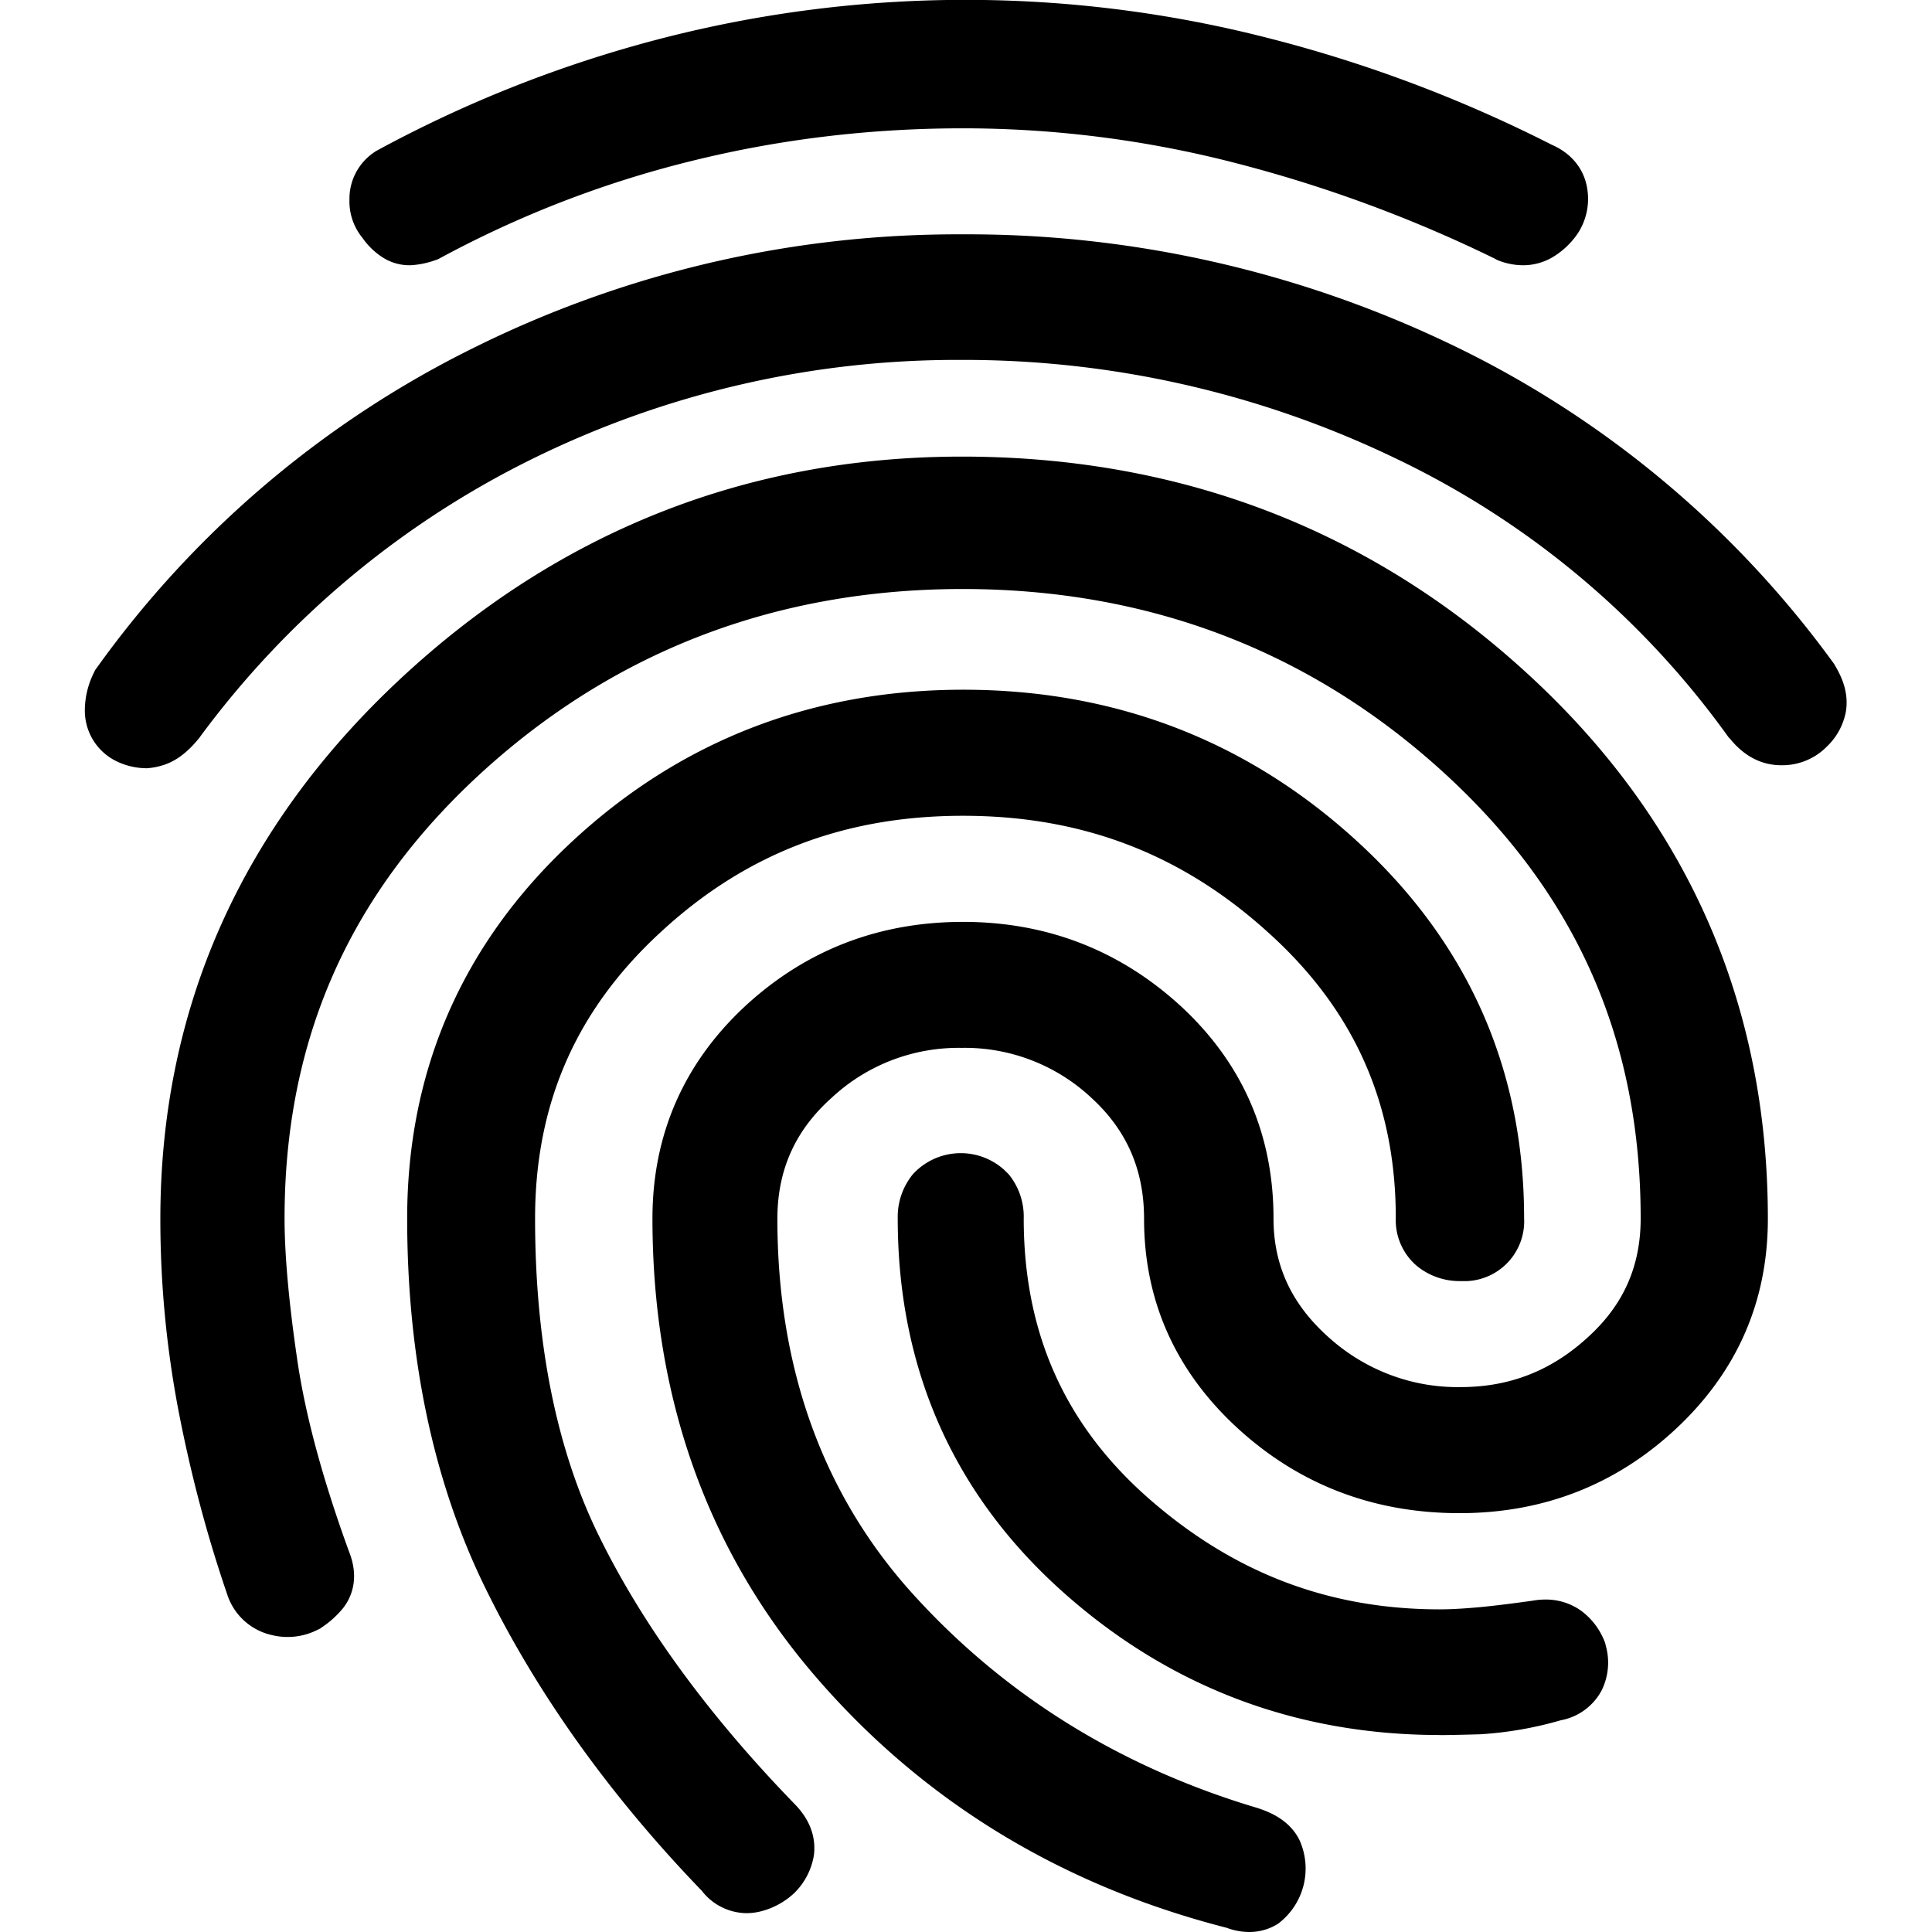 <svg width="24" height="24" fill="none" xmlns="http://www.w3.org/2000/svg">
    <path d="M15.516 24a.803.803 0 0 1-.277-.052c-2.053-.525-3.769-1.57-5.1-3.112-1.35-1.561-2.034-3.478-2.034-5.7 0-1.04.389-1.927 1.148-2.634.755-.699 1.664-1.05 2.71-1.05 1.045 0 1.954.356 2.709 1.05.764.707 1.148 1.593 1.148 2.634 0 .586.225 1.064.68 1.472.45.408 1.036.633 1.645.623.605 0 1.125-.201 1.58-.619.445-.403.656-.885.656-1.476 0-2.231-.806-4.05-2.47-5.56-1.655-1.5-3.656-2.259-5.953-2.259s-4.299.76-5.953 2.26c-1.66 1.509-2.47 3.328-2.47 5.559 0 .436.05 1.017.154 1.73.099.698.319 1.509.647 2.409.14.352.014.59-.075.703-.075.09-.16.169-.258.234l-.028.02-.028.013a.823.823 0 0 1-.572.066.756.756 0 0 1-.54-.469l-.004-.01-.004-.013c-.258-.75-.46-1.519-.61-2.297a12.65 12.65 0 0 1-.225-2.381c0-2.607 1.003-4.861 2.977-6.704 1.964-1.832 4.312-2.765 6.98-2.765 2.723 0 5.095.914 7.05 2.719 1.968 1.814 2.962 4.087 2.962 6.75 0 1.022-.38 1.893-1.134 2.601-.746.699-1.65 1.055-2.696 1.055-1.064 0-1.987-.352-2.751-1.05-.774-.708-1.168-1.584-1.168-2.606 0-.61-.215-1.102-.656-1.505a2.3 2.3 0 0 0-1.608-.619c-.6-.01-1.18.211-1.621.624-.45.403-.67.895-.67 1.5 0 1.856.566 3.426 1.682 4.659 1.14 1.26 2.583 2.156 4.29 2.662l.013.005c.244.08.413.211.502.394a.858.858 0 0 1-.267 1.036.665.665 0 0 1-.361.103Zm-6.244-.234a.711.711 0 0 1-.553-.277c-1.135-1.177-2.035-2.433-2.677-3.736-.656-1.326-.984-2.883-.984-4.617 0-1.842.689-3.417 2.044-4.678 1.345-1.252 2.98-1.89 4.865-1.89 1.885 0 3.53.634 4.894 1.885 1.378 1.261 2.072 2.836 2.072 4.678a.744.744 0 0 1-.703.783h-.08a.839.839 0 0 1-.548-.187.745.745 0 0 1-.263-.596c0-1.42-.516-2.583-1.58-3.543-1.078-.98-2.315-1.454-3.796-1.454-1.482 0-2.71.474-3.765 1.454-1.045.965-1.551 2.128-1.551 3.548 0 1.547.267 2.878.797 3.951.539 1.097 1.354 2.218 2.428 3.324.234.239.258.473.239.633a.851.851 0 0 1-.24.468.942.942 0 0 1-.379.22.74.74 0 0 1-.22.034Zm8.615-2.213c-1.804 0-3.393-.61-4.72-1.81-1.34-1.213-2.015-2.765-2.015-4.607a.838.838 0 0 1 .187-.548.806.806 0 0 1 1.134-.057l.057.056a.83.83 0 0 1 .187.549c0 1.416.506 2.555 1.542 3.469 1.06.933 2.246 1.387 3.628 1.387.136 0 .305-.01.502-.028.197-.019.417-.047.652-.08a.927.927 0 0 1 .164-.014c.168 0 .337.057.468.164a.865.865 0 0 1 .268.38l.004.019.005.019a.778.778 0 0 1-.052.543.722.722 0 0 1-.51.375 4.59 4.59 0 0 1-1.004.174c-.36.01-.454.01-.497.01ZM1.814 9.543a.86.86 0 0 1-.37-.088.698.698 0 0 1-.39-.628c0-.16.038-.32.109-.464l.018-.038.024-.033a12.645 12.645 0 0 1 4.697-3.98 13.508 13.508 0 0 1 6.056-1.401c2.1-.01 4.176.46 6.07 1.369a12.588 12.588 0 0 1 4.744 3.951l.014.019.01.019c.121.201.163.384.135.567a.803.803 0 0 1-.239.44.774.774 0 0 1-.567.23c-.169 0-.413-.056-.633-.328l-.01-.01-.009-.009a10.813 10.813 0 0 0-4.143-3.468 12.348 12.348 0 0 0-5.382-1.22A11.93 11.93 0 0 0 6.614 5.7 11.363 11.363 0 0 0 2.48 9.16l-.005.009-.005.004c-.145.179-.295.291-.464.338a.823.823 0 0 1-.192.033Zm3.281-6.248a.617.617 0 0 1-.328-.089.884.884 0 0 1-.262-.248.715.715 0 0 1-.164-.478.696.696 0 0 1 .304-.586l.02-.014.018-.01A15.564 15.564 0 0 1 8.236.473a15.124 15.124 0 0 1 7.519 0c1.218.31 2.4.755 3.525 1.327.248.108.407.31.44.562a.783.783 0 0 1-.122.54.991.991 0 0 1-.323.3.722.722 0 0 1-.356.093.843.843 0 0 1-.319-.065l-.019-.01-.018-.01a16.959 16.959 0 0 0-3.216-1.185 13.536 13.536 0 0 0-3.384-.431c-1.135 0-2.26.131-3.361.403a13.202 13.202 0 0 0-3.136 1.21l-.024.013-.028.01c-.103.037-.21.06-.319.065Z" fill="#000"/>
</svg>

